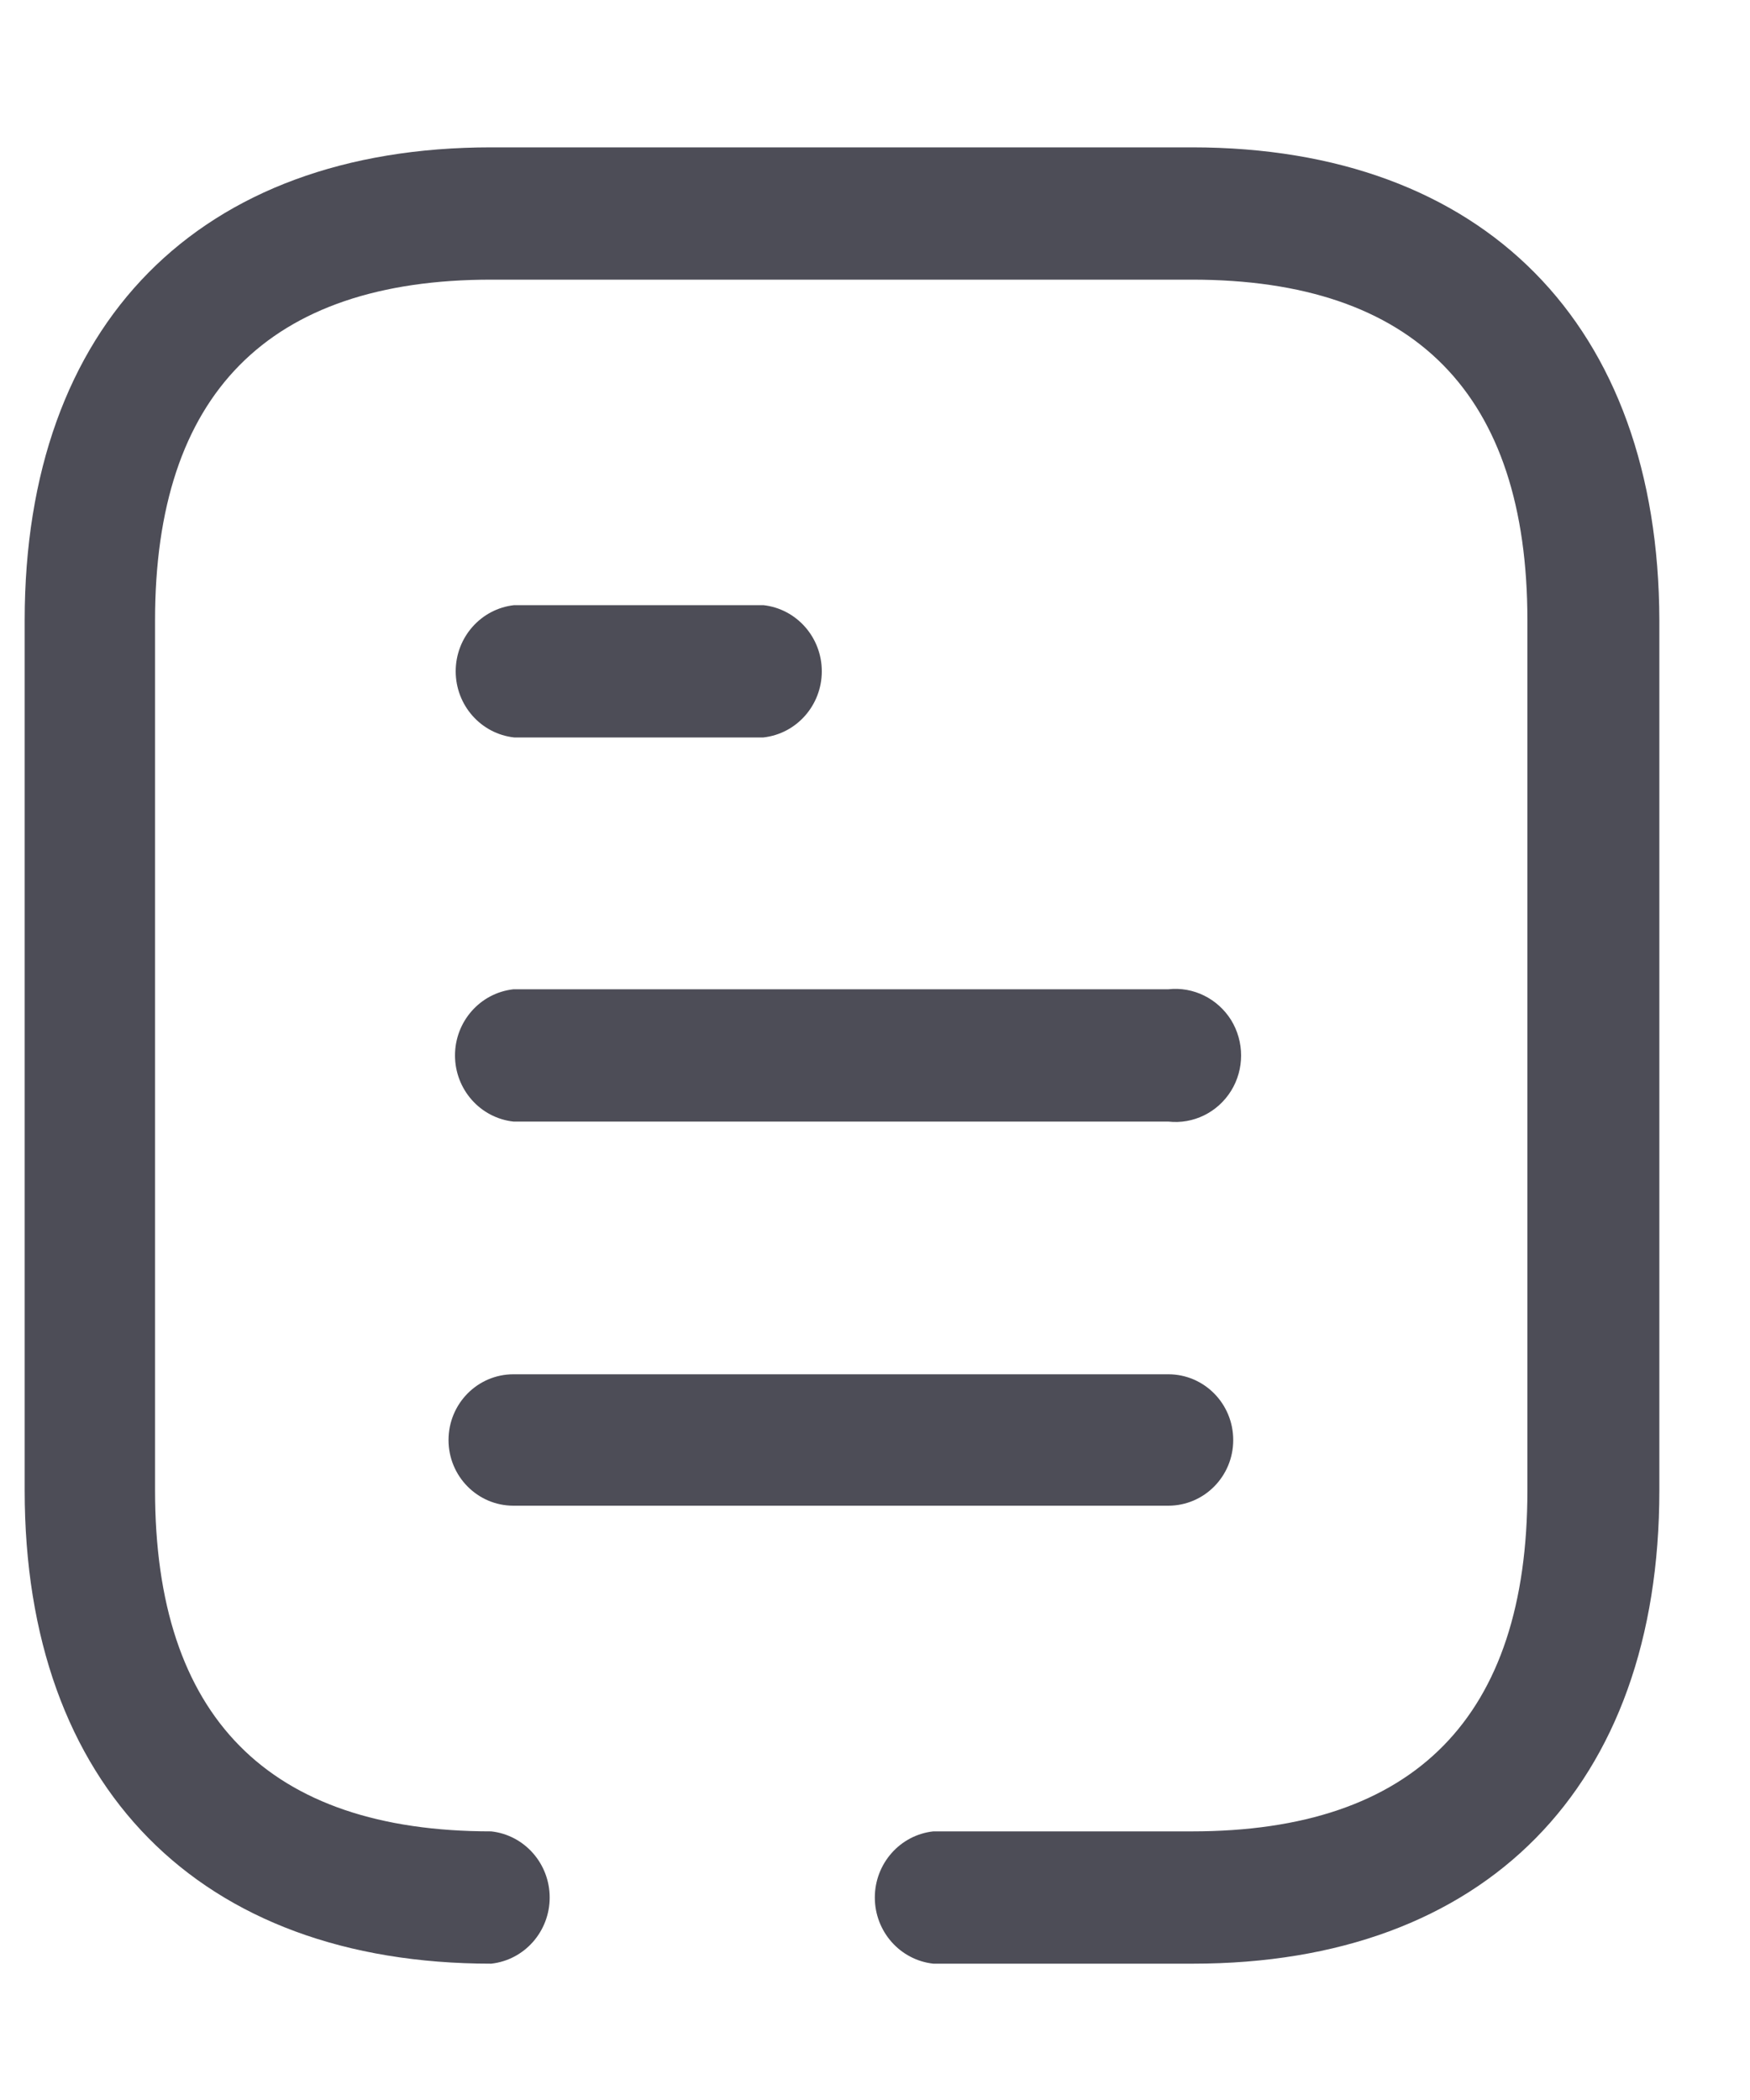 <svg width="10" height="12" viewBox="0 0 10 12" fill="none" xmlns="http://www.w3.org/2000/svg">
<g id="Document">
<path id="Document_2" fill-rule="evenodd" clip-rule="evenodd" d="M2.807 0.842H6.811C8.479 0.842 9.478 1.854 9.482 3.545V8.517C9.482 10.209 8.488 11.221 6.816 11.221H5.333C5.143 11.2 4.999 11.037 4.999 10.843C4.999 10.649 5.143 10.486 5.333 10.465H6.811C8.086 10.465 8.728 9.81 8.728 8.517V3.545C8.728 2.253 8.086 1.598 6.811 1.598H2.807C1.533 1.598 0.886 2.253 0.886 3.545V8.517C0.886 9.81 1.533 10.465 2.807 10.465C2.997 10.486 3.141 10.649 3.141 10.843C3.141 11.037 2.997 11.2 2.807 11.221C1.139 11.221 0.141 10.209 0.141 8.517V3.545C0.141 1.85 1.139 0.842 2.807 0.842ZM2.938 4.214H4.362C4.552 4.193 4.696 4.03 4.696 3.836C4.696 3.642 4.552 3.479 4.362 3.458H2.938C2.748 3.479 2.604 3.642 2.604 3.836C2.604 4.03 2.748 4.193 2.938 4.214ZM6.676 6.409H2.938H2.934C2.744 6.388 2.6 6.225 2.6 6.031C2.6 5.837 2.744 5.674 2.934 5.653H6.676C6.819 5.637 6.958 5.706 7.035 5.829C7.111 5.953 7.111 6.11 7.035 6.233C6.958 6.357 6.819 6.425 6.676 6.409ZM6.676 8.604H2.938H2.934C2.729 8.604 2.563 8.436 2.563 8.229C2.563 8.021 2.729 7.853 2.934 7.853H6.676C6.881 7.853 7.047 8.021 7.047 8.229C7.047 8.436 6.881 8.604 6.676 8.604Z" fill="#4D4D57"/>
</g>
</svg>

